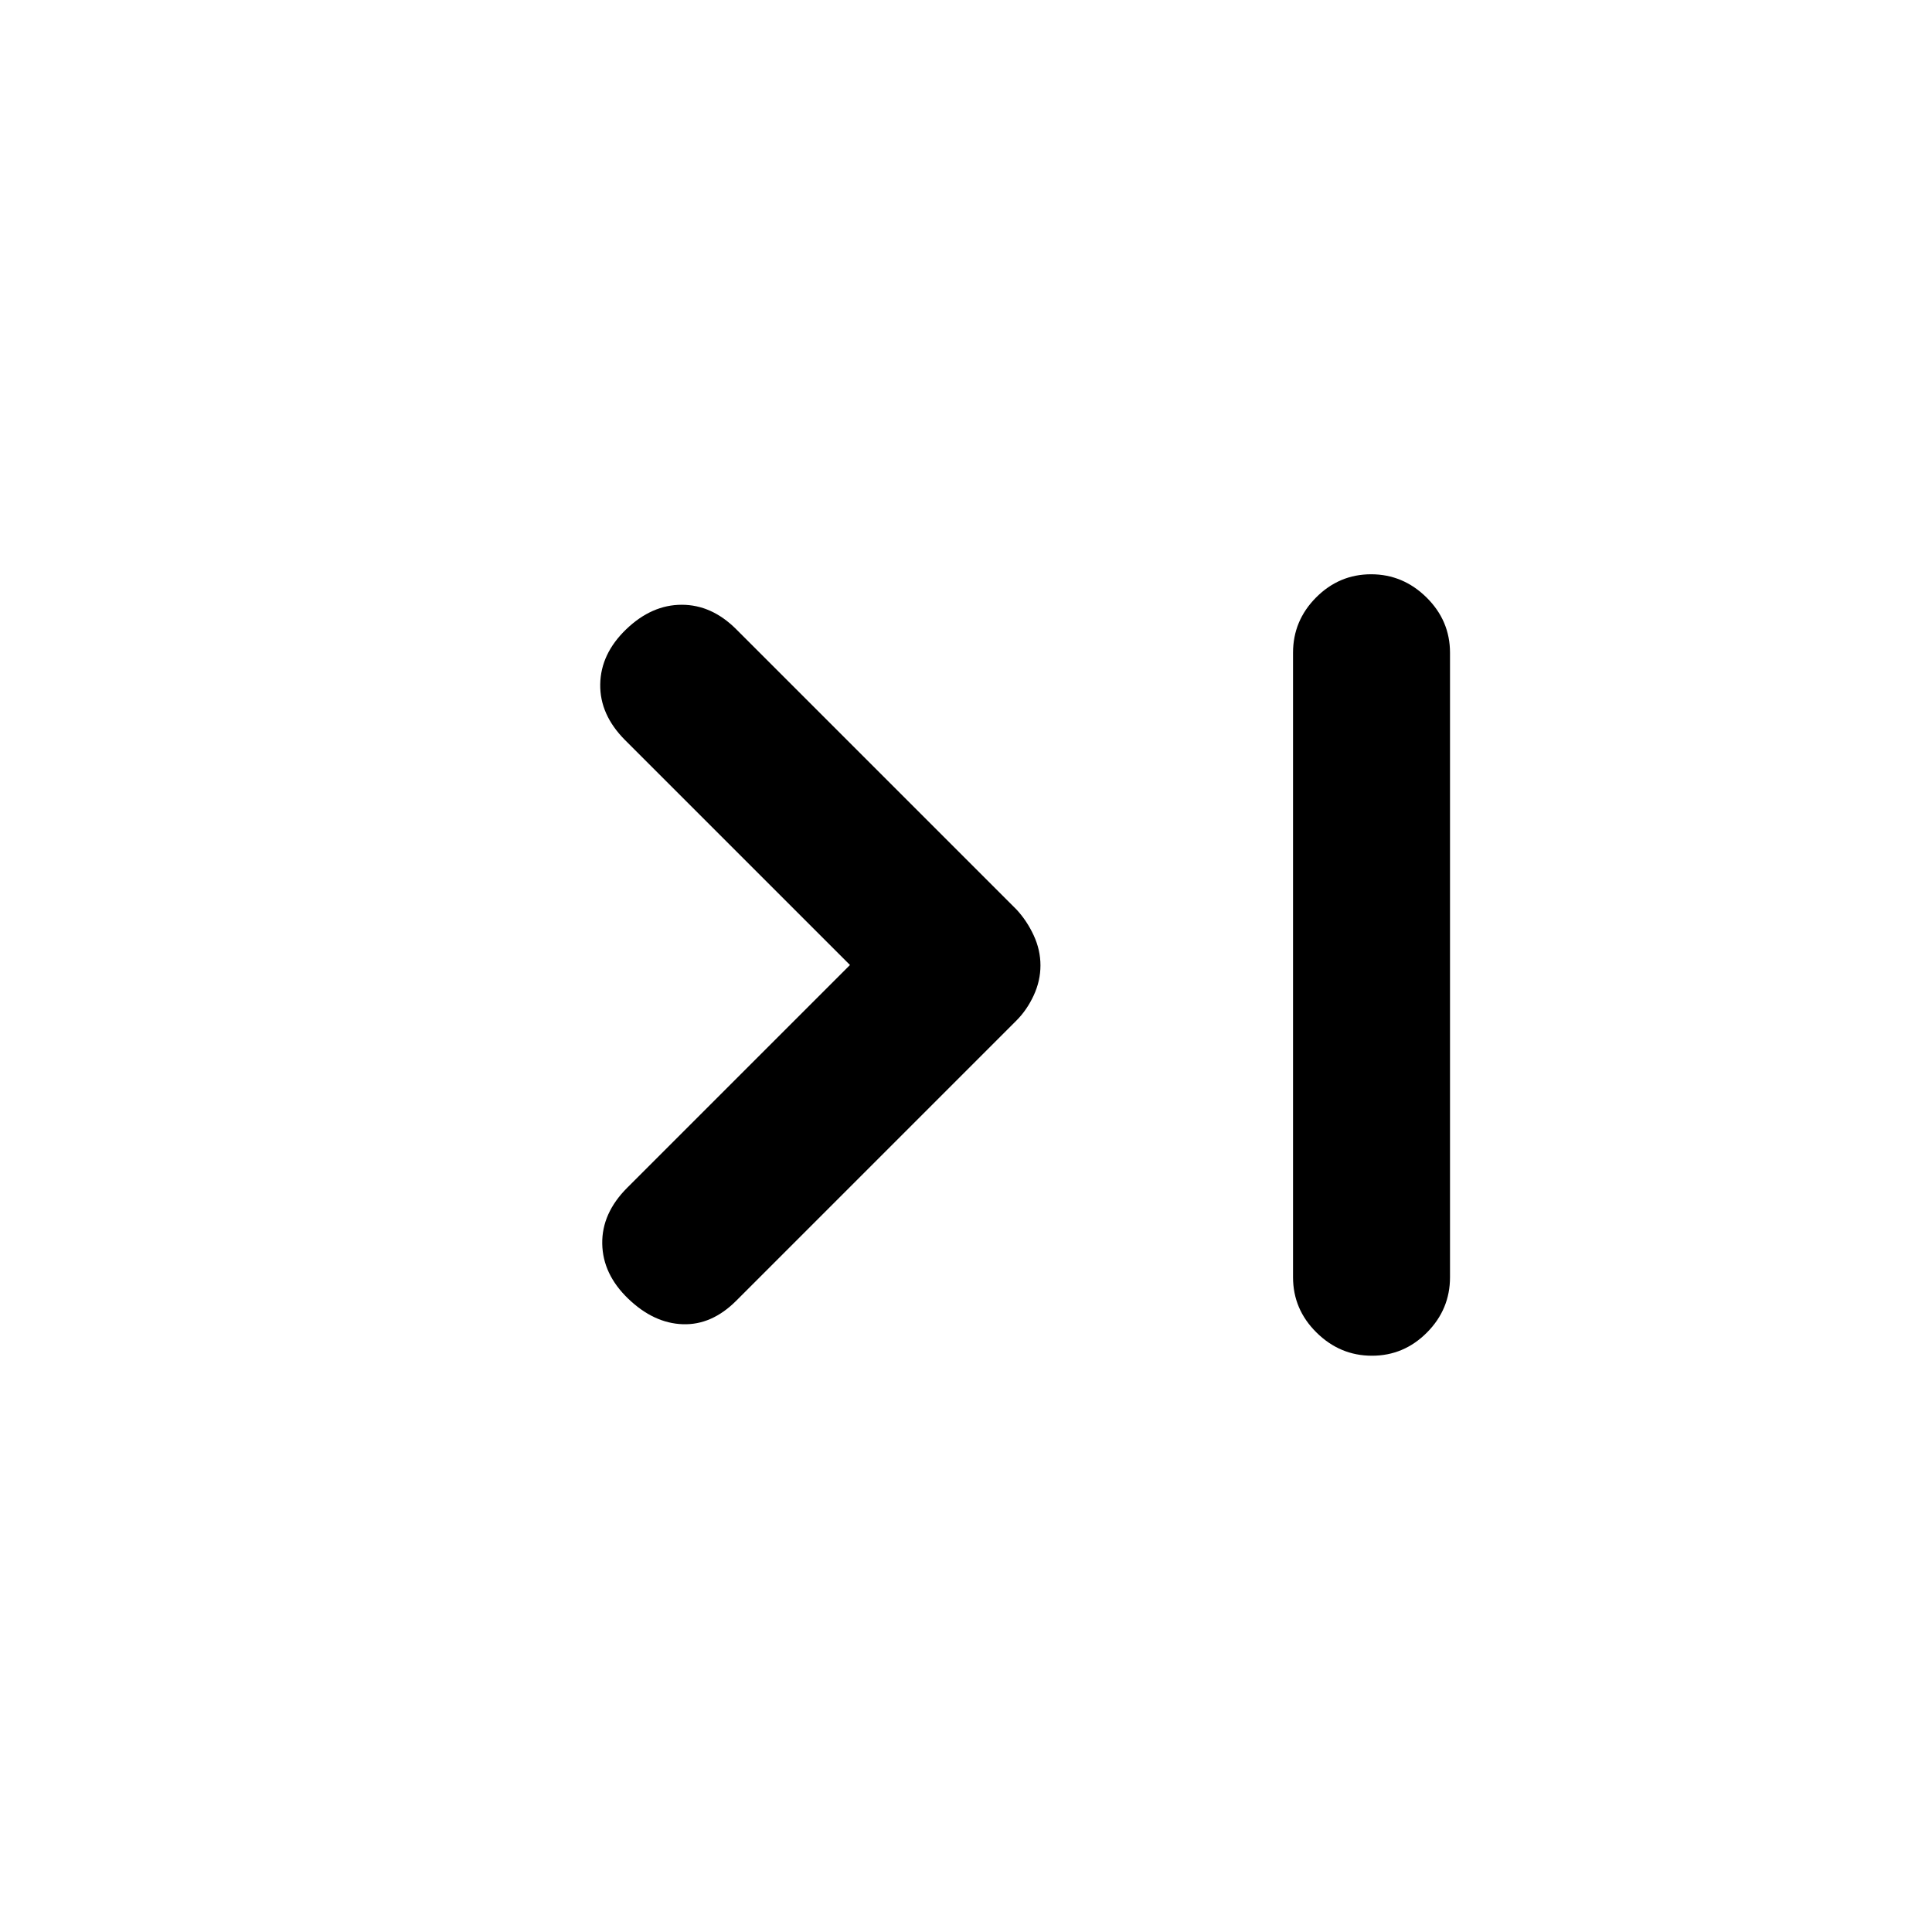 <svg xmlns="http://www.w3.org/2000/svg" height="20" viewBox="0 -960 960 960" width="20"><path d="M422.35-480.5 310.67-592.17Q298-604.85 298.25-620q.25-15.15 12.92-27.33 12.68-12.17 27.58-12.17 14.9 0 27.08 12.17l139.26 139.26q5.21 5.62 8.56 12.87 3.35 7.24 3.35 14.9t-3.35 14.9q-3.35 7.25-8.56 12.47L365.83-313.67Q353.65-301.5 339.25-302q-14.4-.5-27.08-12.67-12.67-12.18-12.92-27.33-.25-15.15 12.42-27.83L422.35-480.5Zm258.94-194.15q15.86 0 27.54 11.52 11.67 11.53 11.67 27.48v310.3q0 15.95-11.46 27.48-11.47 11.52-27.33 11.52-15.86 0-27.54-11.52-11.67-11.53-11.67-27.48v-310.3q0-15.95 11.46-27.48 11.47-11.52 27.33-11.52Z"/></svg>